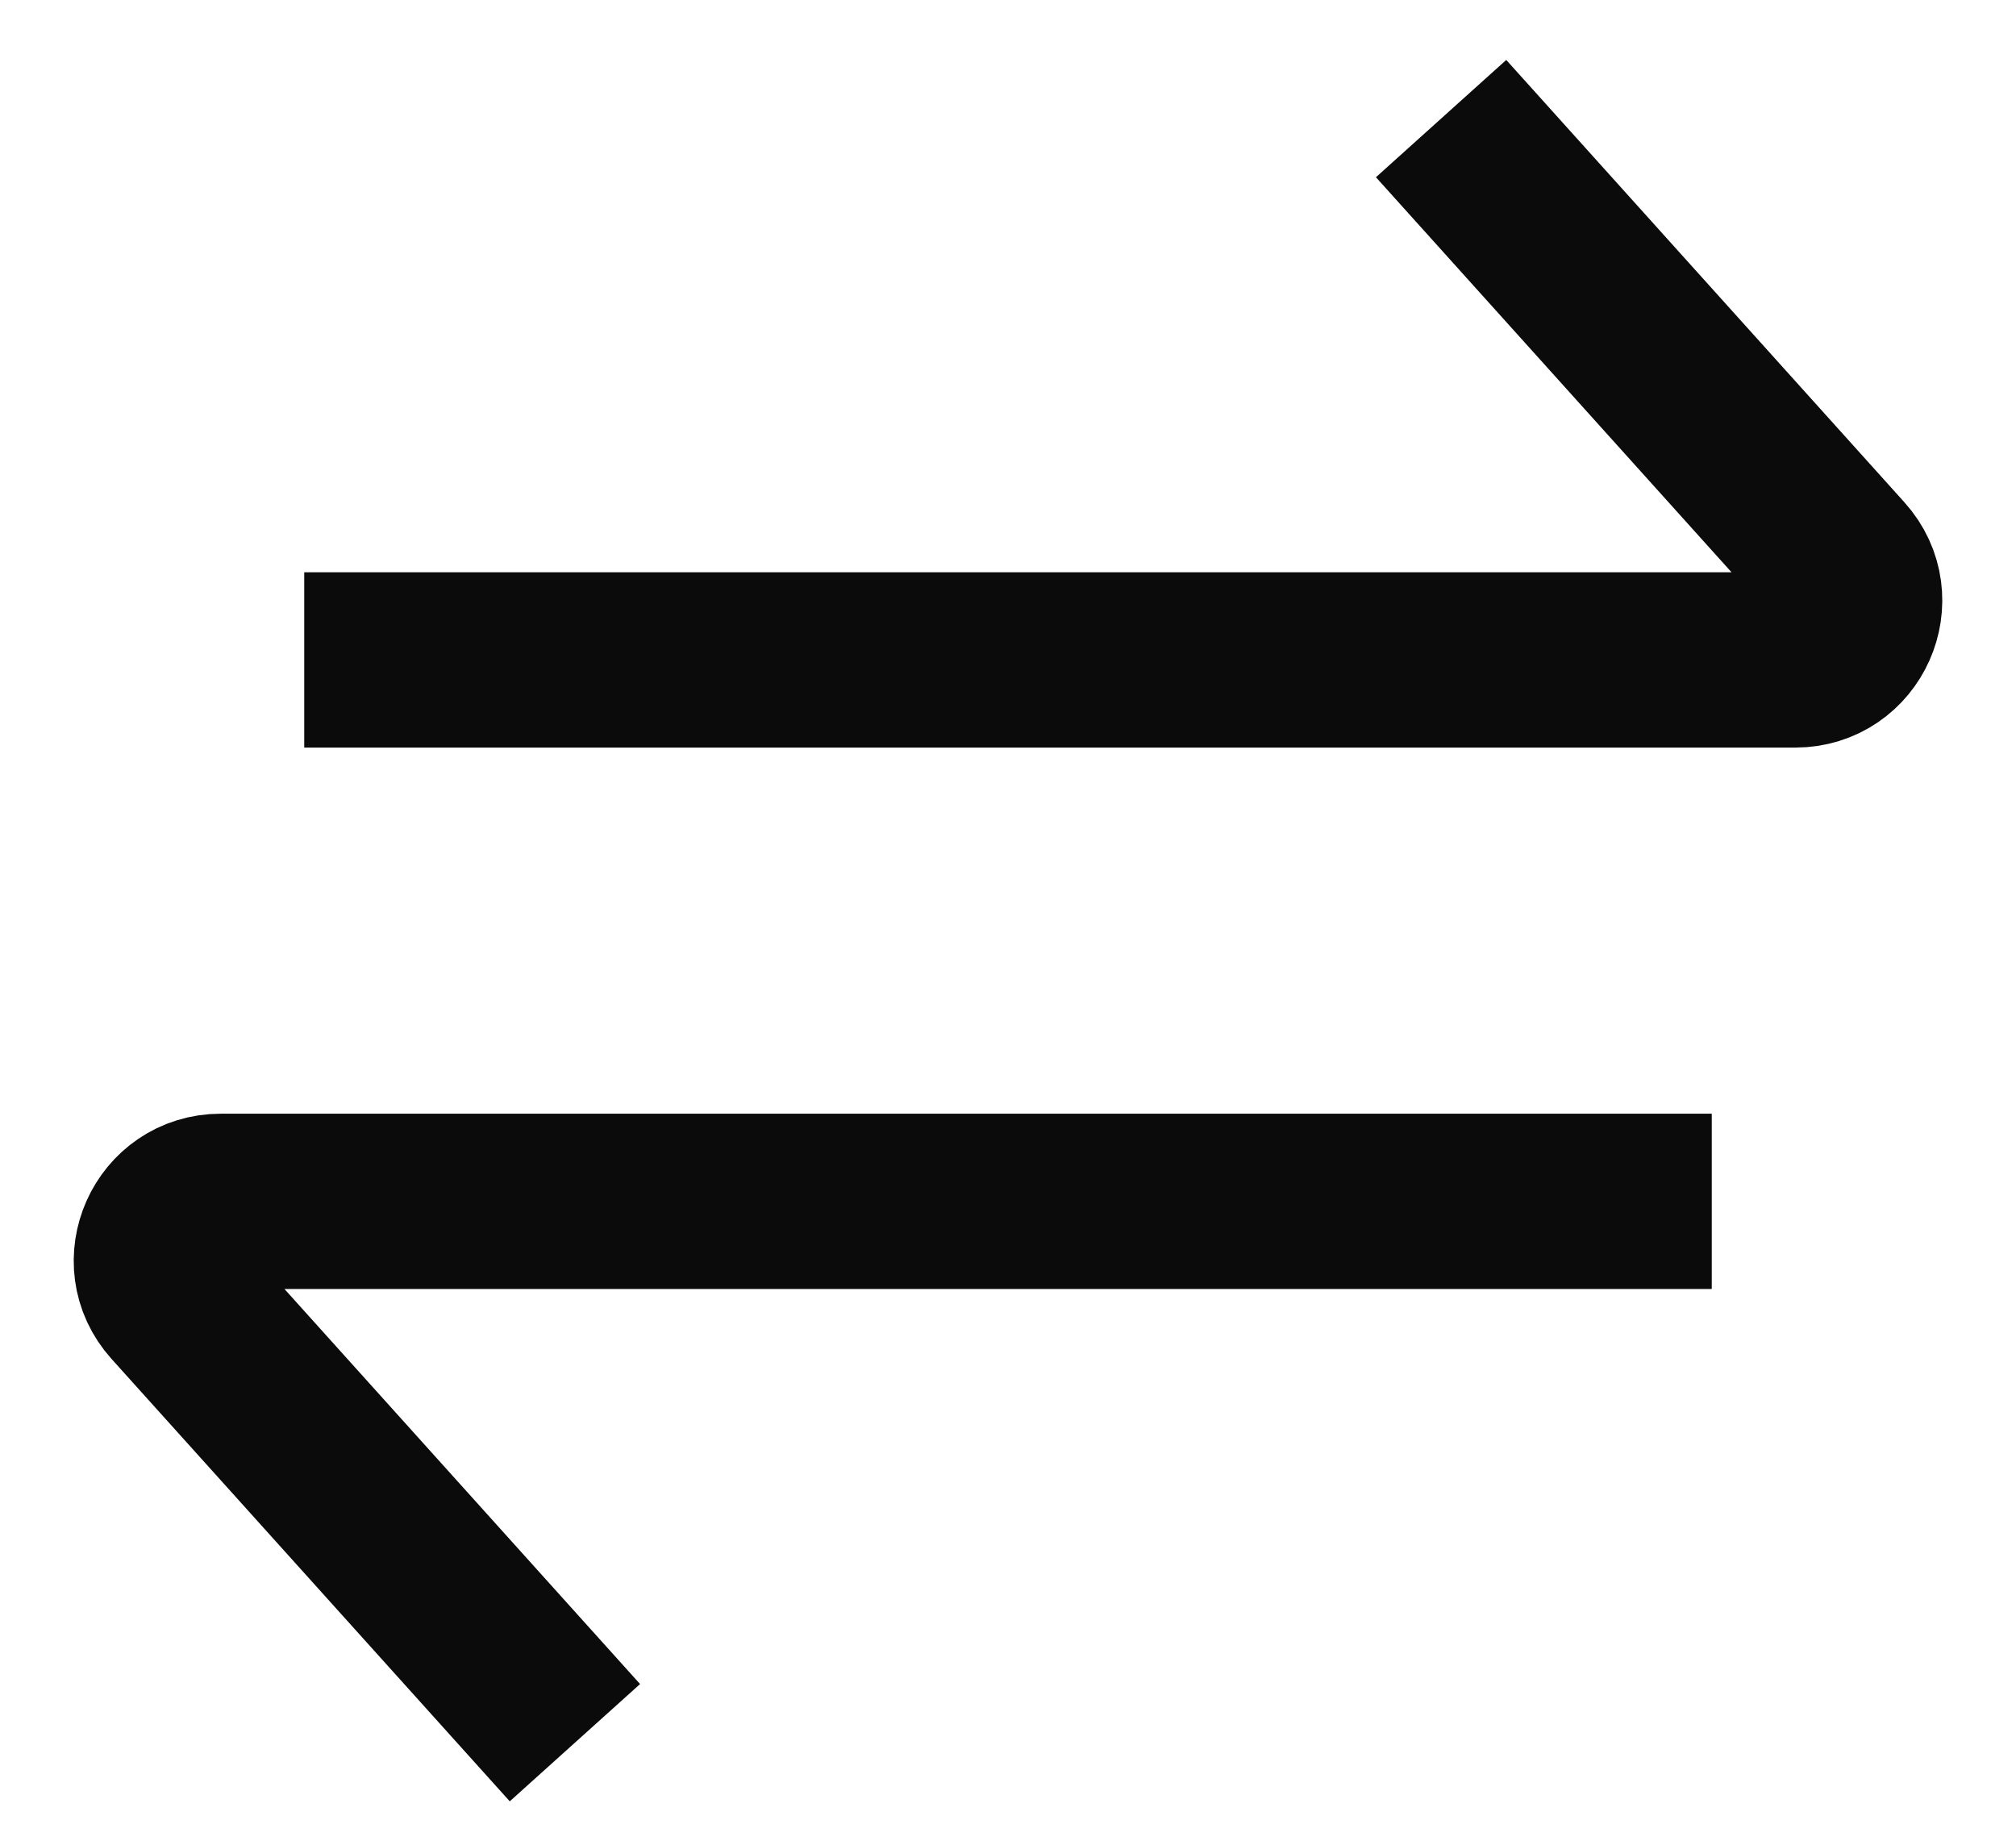 <svg width="23" height="21" viewBox="0 0 23 21" fill="none" xmlns="http://www.w3.org/2000/svg">
<path d="M16.441 1.353L20.984 6.4C21.376 6.836 21.067 7.529 20.481 7.529L3.471 7.529" stroke="#0B0B0B" stroke-width="2"/>
<path d="M6.559 19.882L2.016 14.835C1.624 14.4 1.933 13.706 2.519 13.706L19.529 13.706" stroke="#0B0B0B" stroke-width="2"/>
</svg>
